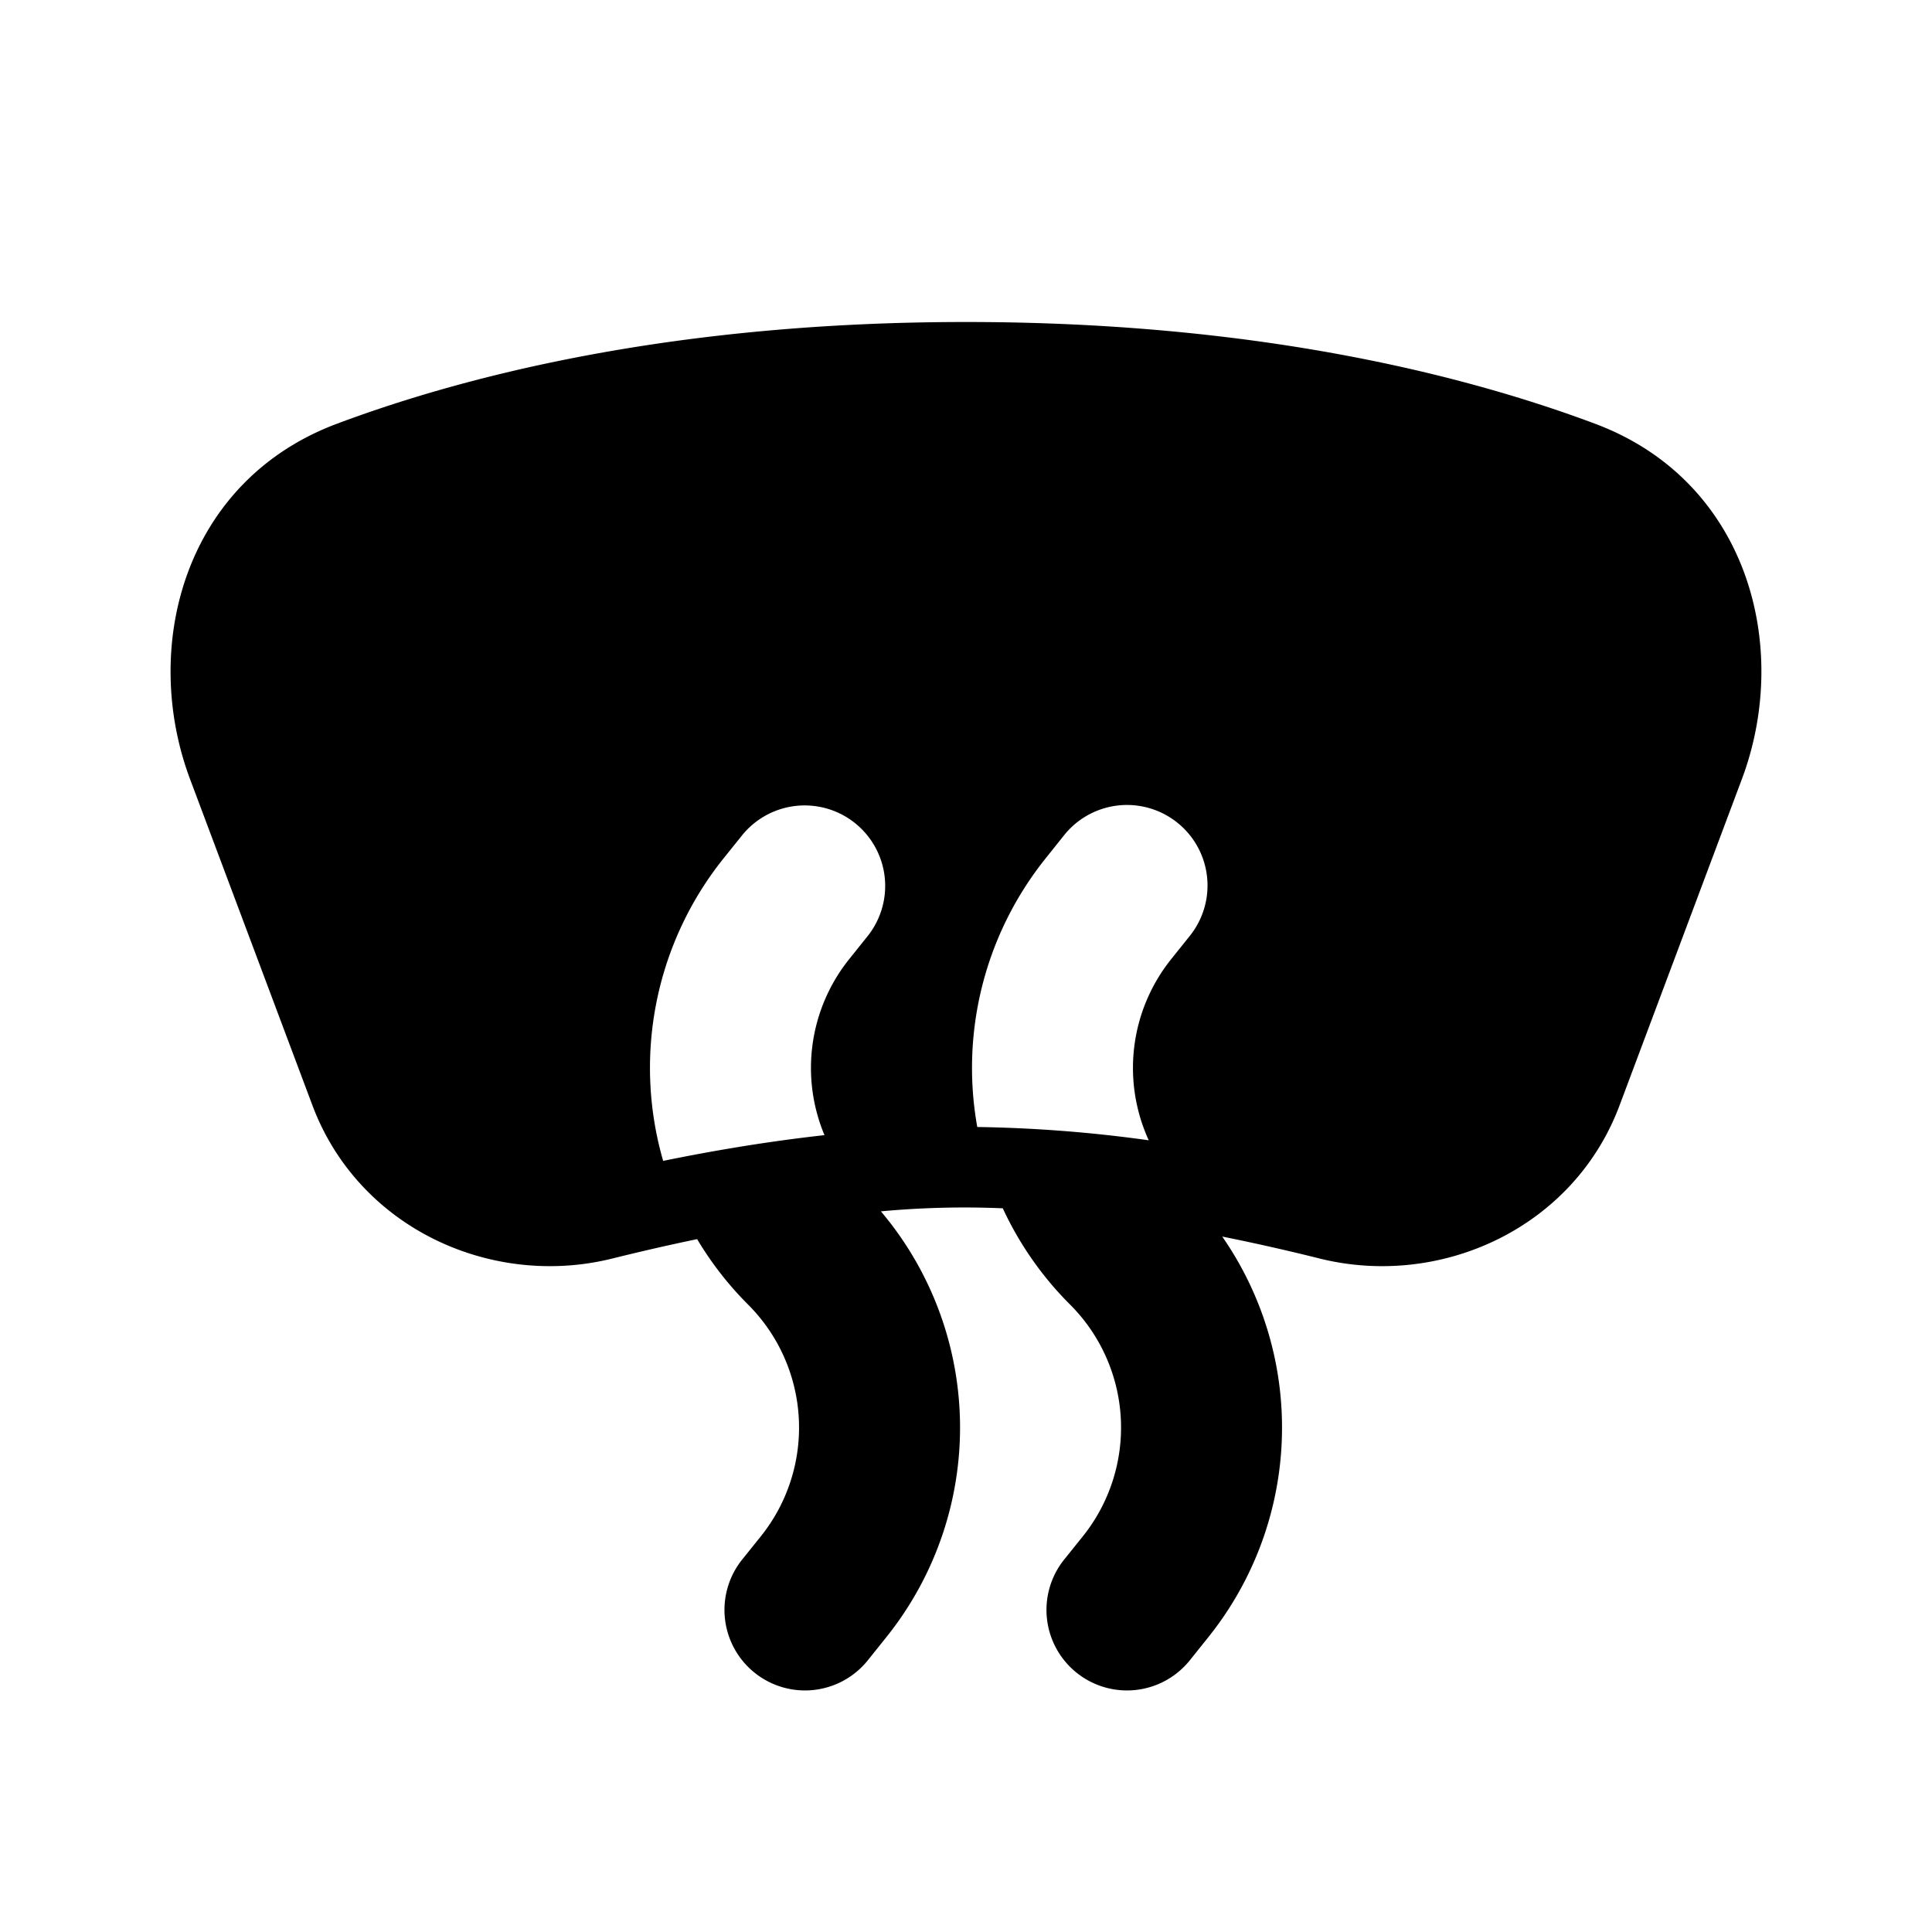 <svg xmlns="http://www.w3.org/2000/svg" width="24" height="24" viewBox="0 0 24 24" fill="none">
    <path fill="currentColor" fill-rule="evenodd" d="M4.185 5.264C5.847 4.642 8.43 4 12 4c3.571 0 6.153.642 7.815 1.264 1.895.71 2.441 2.767 1.823 4.415l-1.519 4.052c-.573 1.53-2.228 2.277-3.729 1.902a26.316 26.316 0 0 0-1.207-.272 4.161 4.161 0 0 1-.169 4.972l-.233.291a1 1 0 1 1-1.562-1.25l.233-.29a2.16 2.16 0 0 0-.159-2.878 4.152 4.152 0 0 1-.836-1.196 11.181 11.181 0 0 0-1.514.038 4.16 4.16 0 0 1 .071 5.285l-.233.291a1 1 0 1 1-1.562-1.25l.233-.29a2.16 2.16 0 0 0-.159-2.878 4.163 4.163 0 0 1-.633-.813c-.371.077-.724.159-1.05.24-1.501.375-3.155-.373-3.729-1.902l-1.52-4.052c-.617-1.648-.071-3.705 1.824-4.415m6.058 8.837c-.721.08-1.405.197-2.005.32a4.161 4.161 0 0 1 .748-3.755l.233-.29a1 1 0 0 1 1.562 1.249l-.233.291a2.16 2.16 0 0 0-.306 2.185m4.027.064A17.137 17.137 0 0 0 12.14 14a4.161 4.161 0 0 1 .846-3.333l.233-.292a1 1 0 0 1 1.562 1.25l-.233.291a2.16 2.16 0 0 0-.278 2.249" clip-rule="evenodd"/>
</svg>